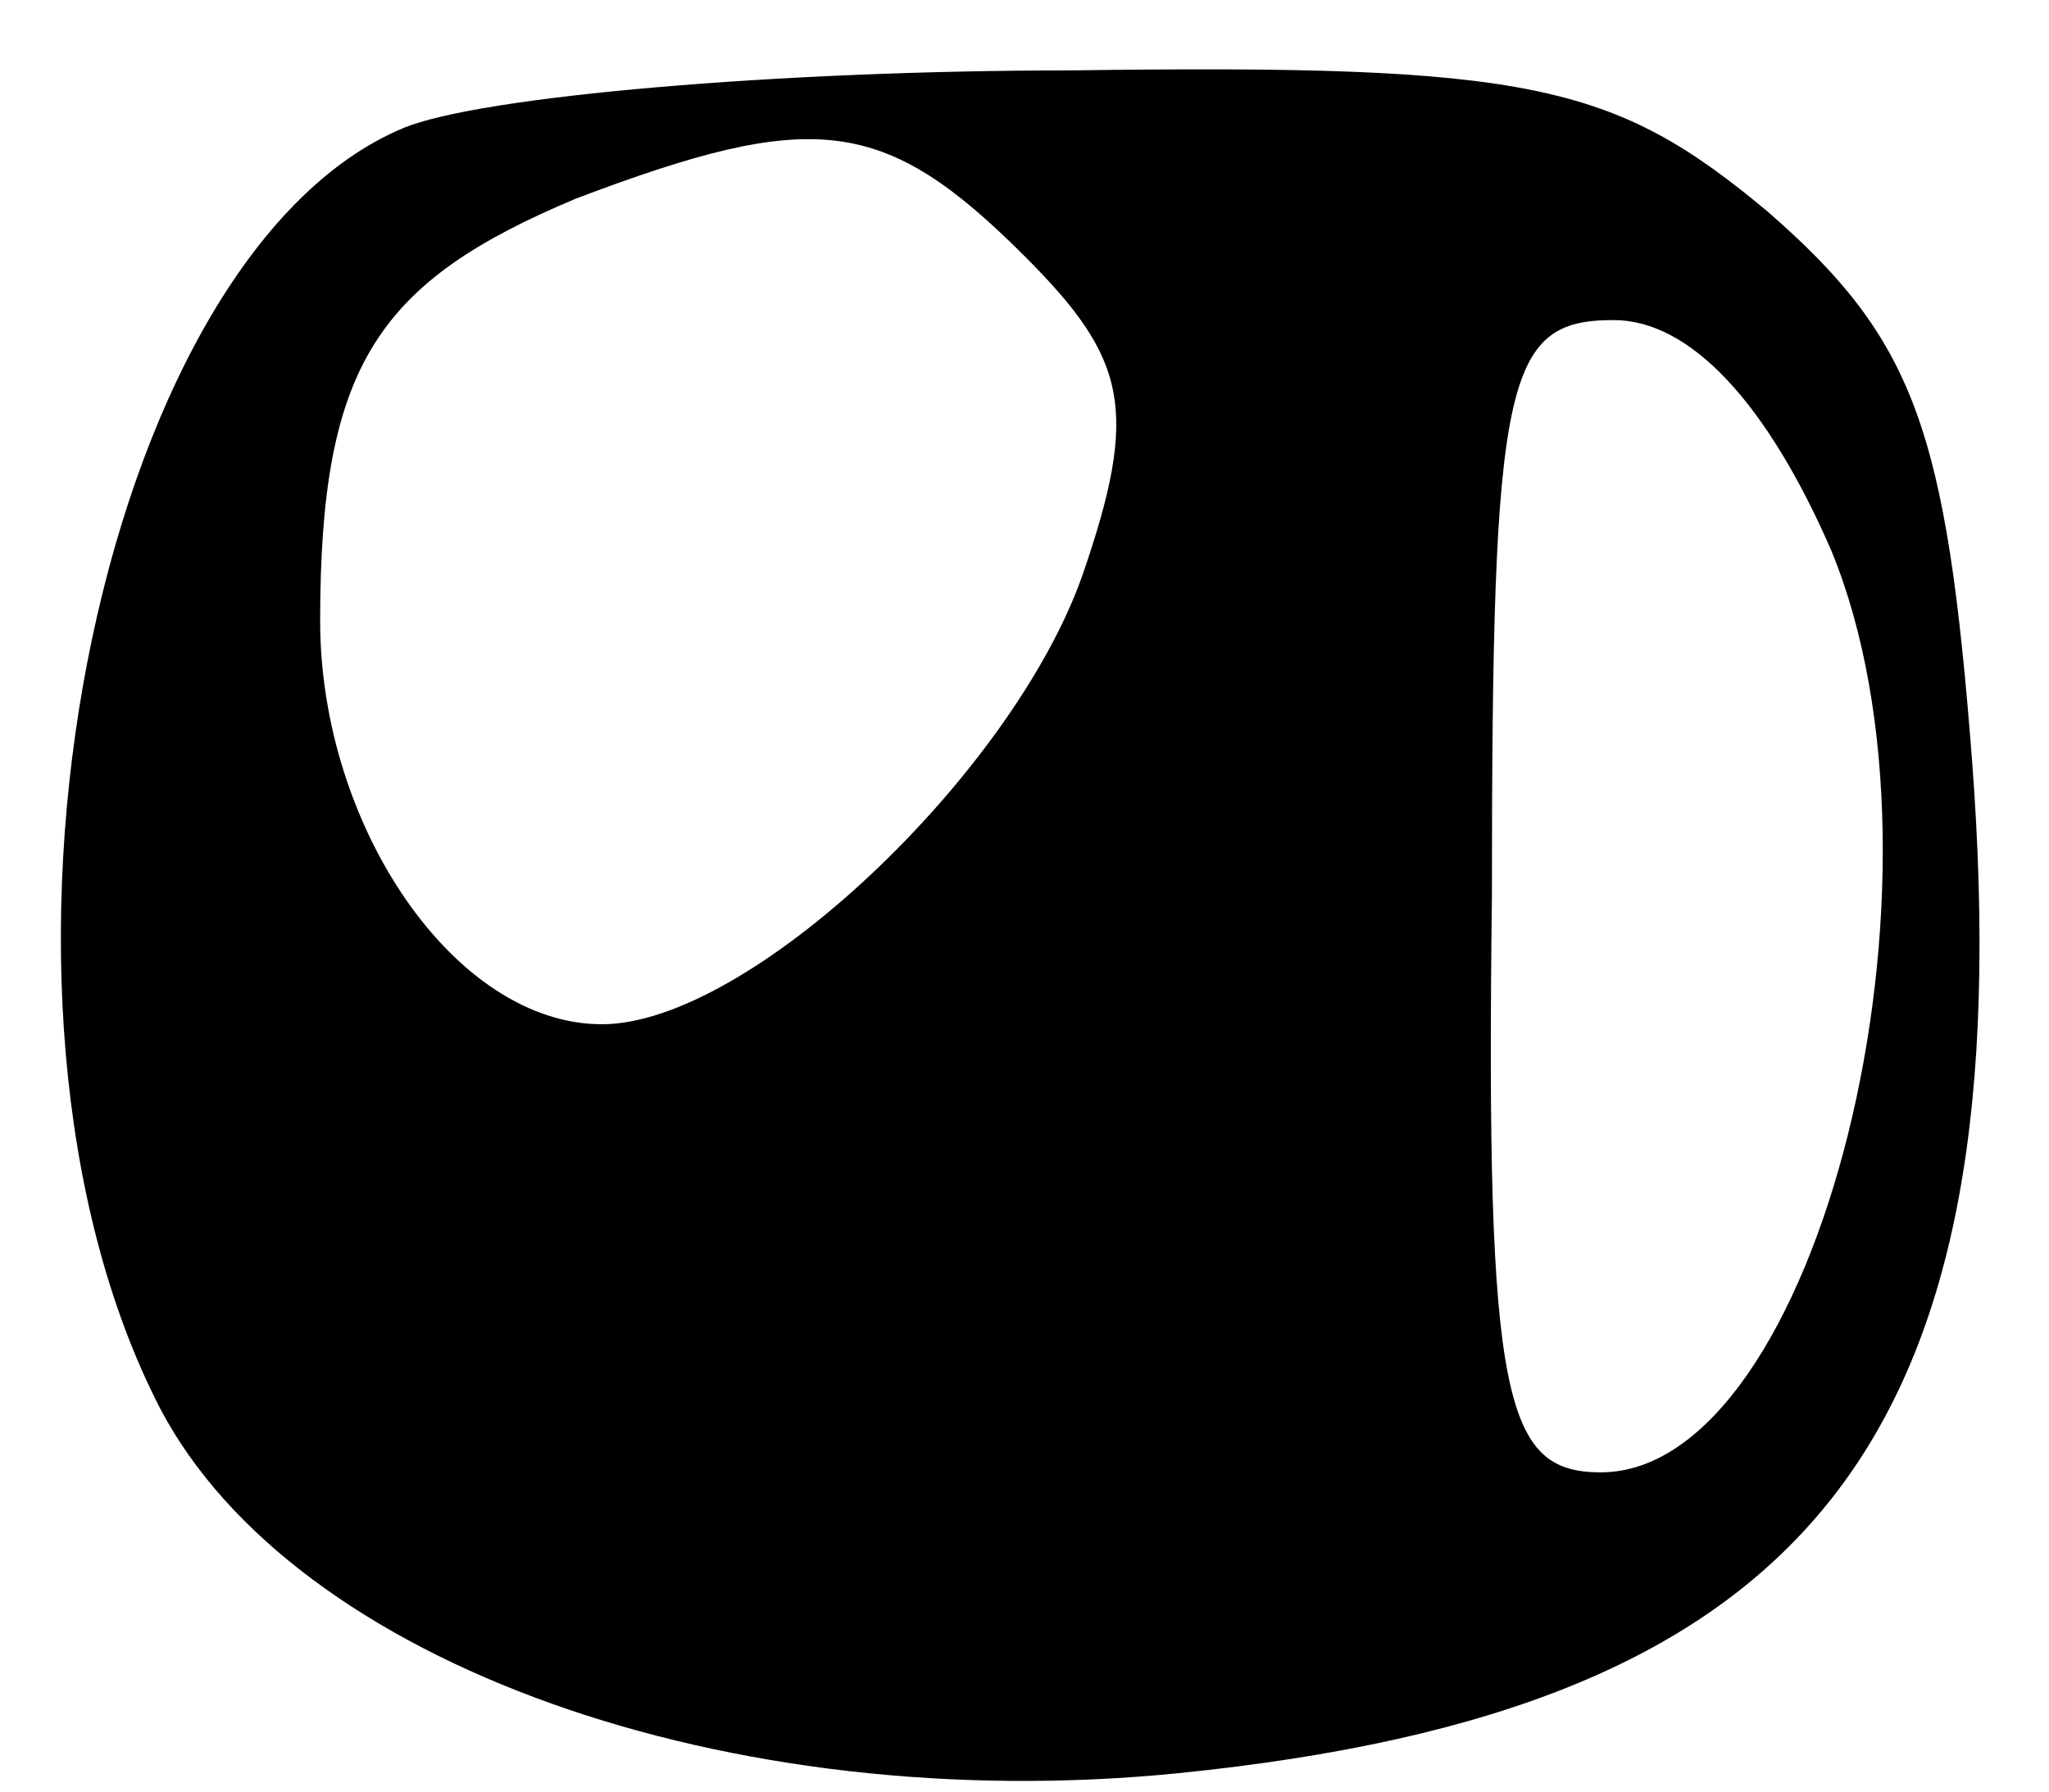 <?xml version="1.0" standalone="no"?>
<!DOCTYPE svg PUBLIC "-//W3C//DTD SVG 20010904//EN"
 "http://www.w3.org/TR/2001/REC-SVG-20010904/DTD/svg10.dtd">
<svg version="1.0" xmlns="http://www.w3.org/2000/svg"
 width="32pt" height="28pt" viewBox="0 0 32 28"
 preserveAspectRatio="xMidYMid meet">

<g transform="translate(0,28) scale(0.1,-0.1)"
fill="#000000" stroke="none">
<path d="M63 260 c-48 -20 -71 -136 -38 -200 21 -40 89 -64 159 -57 99 10 132
52 124 158 -4 52 -9 66 -32 86 -24 20 -37 23 -109 22 -45 0 -92 -4 -104 -9z
m97 -20 c16 -16 18 -24 9 -50 -11 -31 -52 -70 -75 -70 -23 0 -44 31 -44 63 0
40 9 53 40 66 37 14 48 13 70 -9z m126 -46 c21 -51 -2 -144 -36 -144 -15 0
-18 11 -17 90 0 81 2 90 19 90 12 0 24 -13 34 -36z"/>
</g>
</svg>
